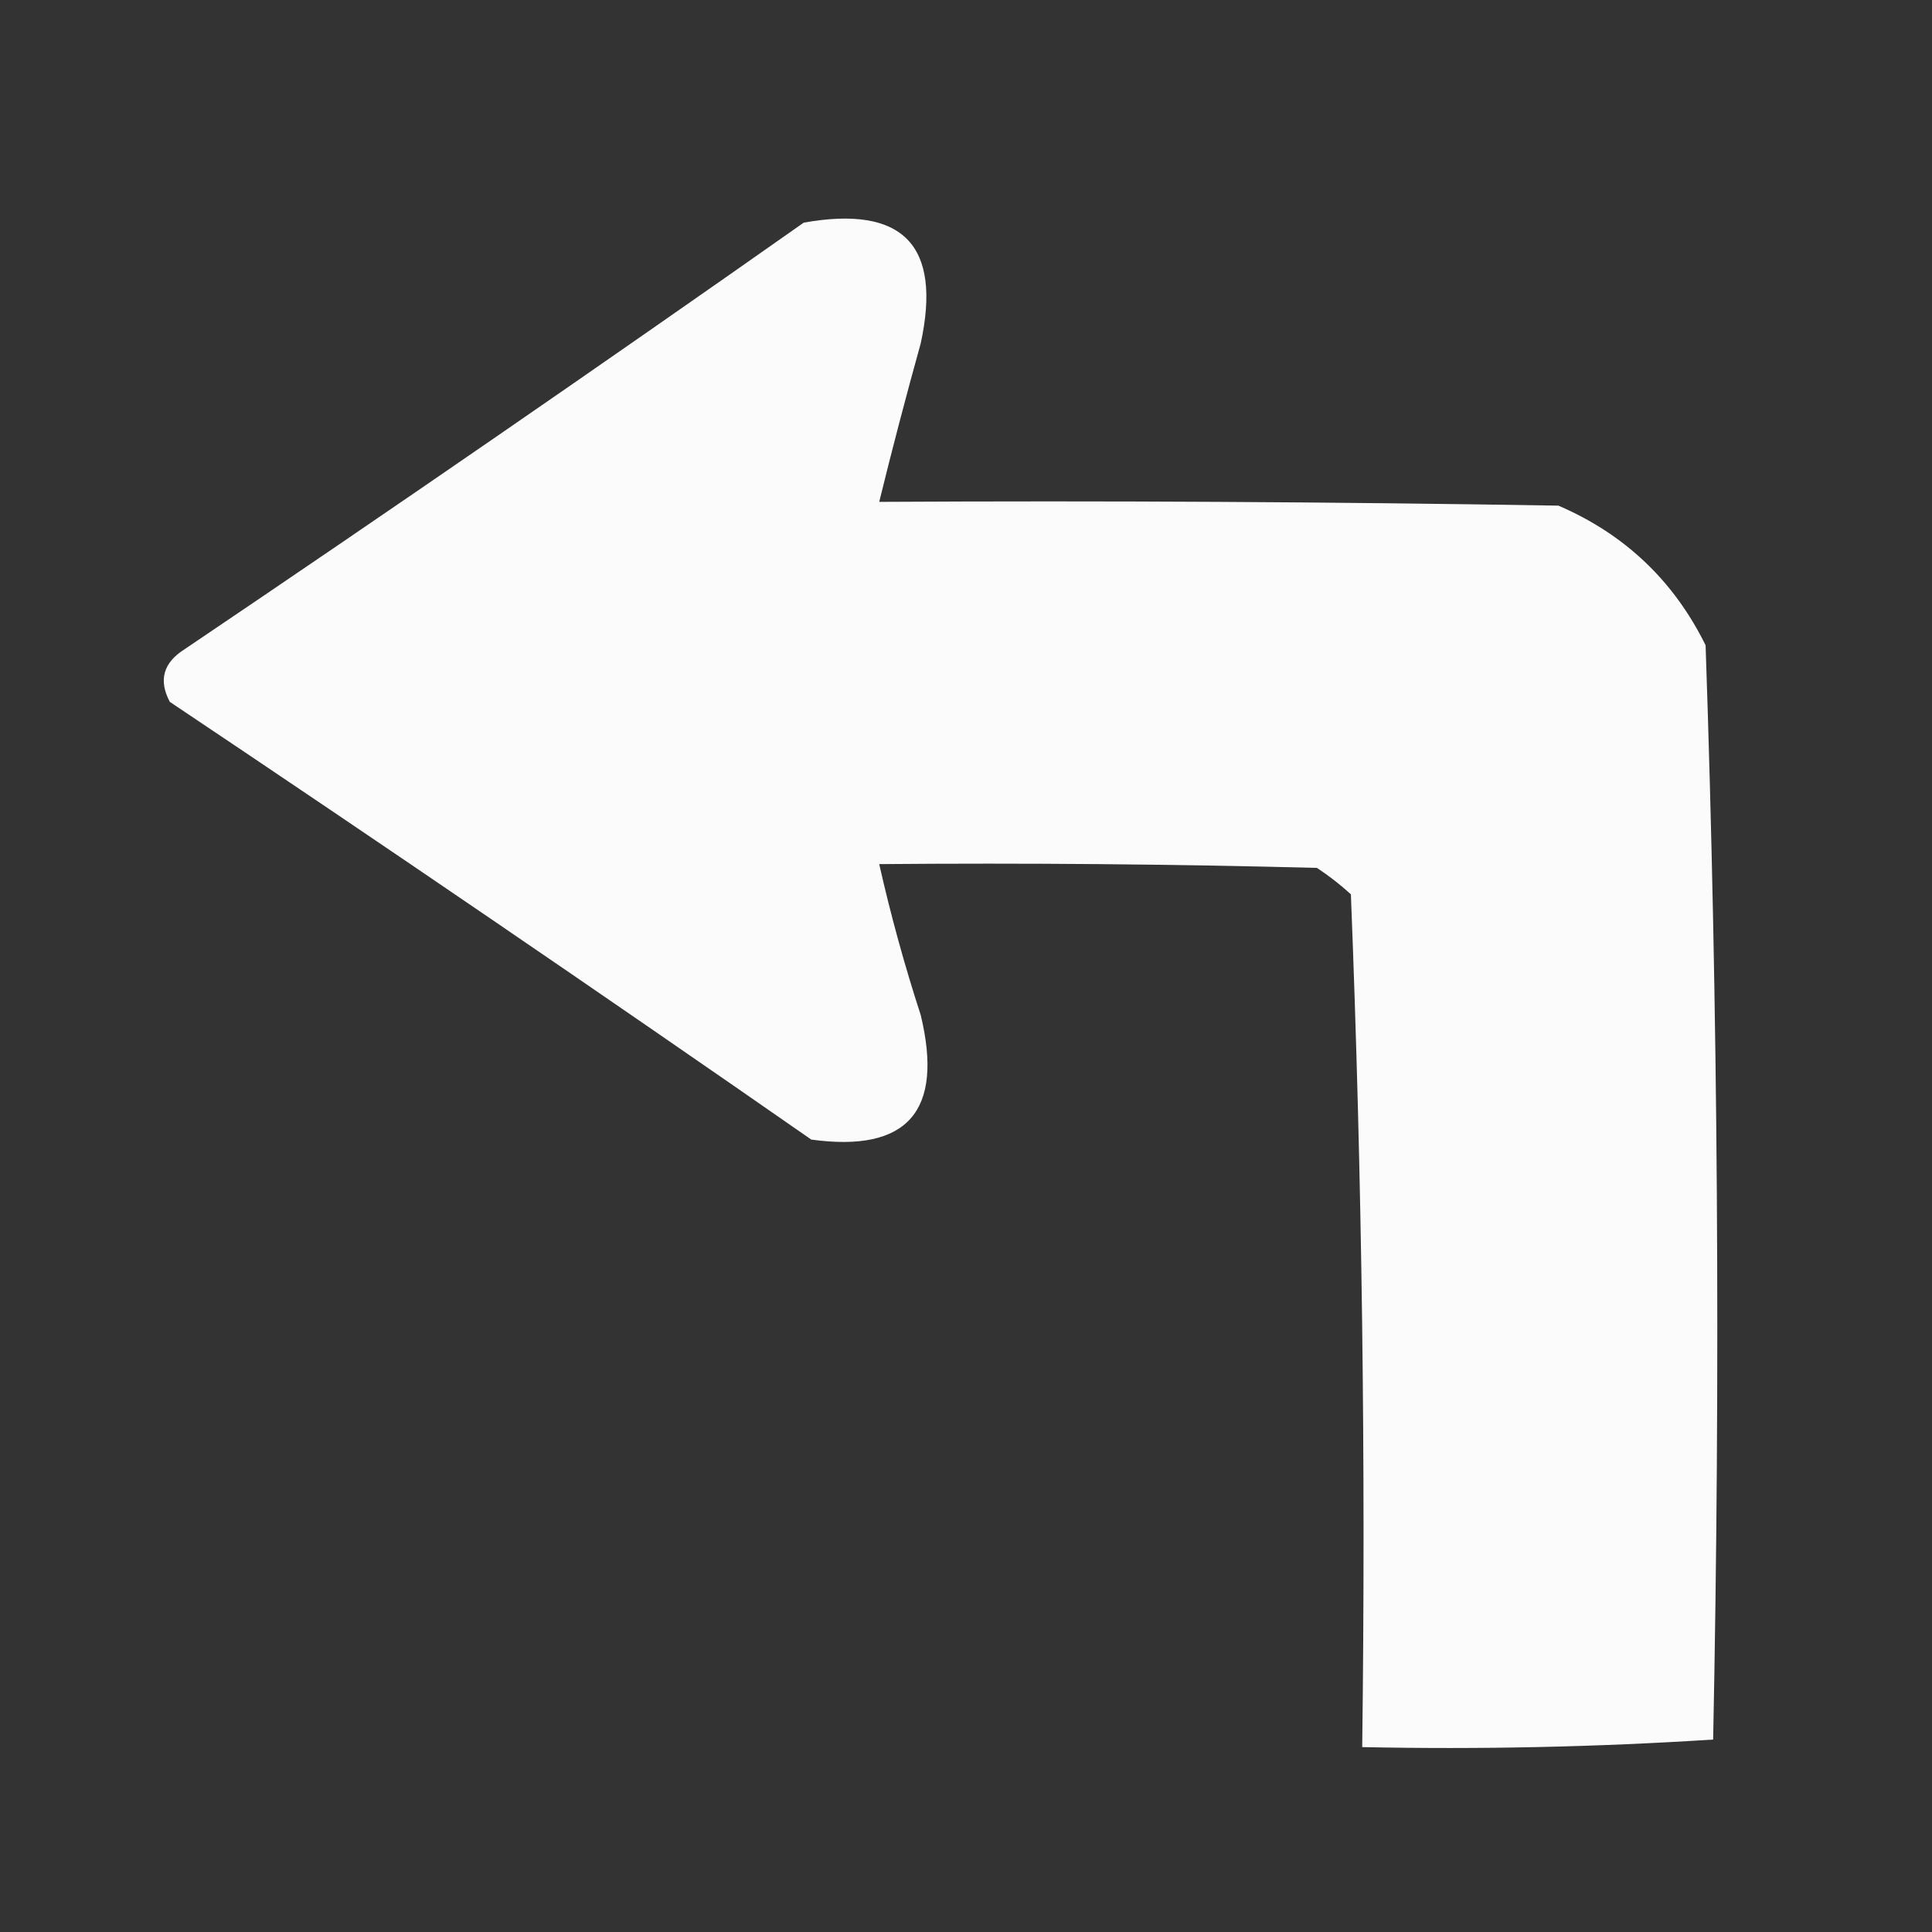 <?xml version="1.0" encoding="UTF-8"?>
<!DOCTYPE svg PUBLIC "-//W3C//DTD SVG 1.1//EN" "http://www.w3.org/Graphics/SVG/1.1/DTD/svg11.dtd">
<svg xmlns="http://www.w3.org/2000/svg" version="1.1" width="256px" height="256px" style="shape-rendering:geometricPrecision; text-rendering:geometricPrecision; image-rendering:optimizeQuality; fill-rule:evenodd; clip-rule:evenodd" xmlns:xlink="http://www.w3.org/1999/xlink">
<rect width="100%" height="100%" fill="#333333" stroke="none"/>
<g><path style="opacity:0.98" fill="#fefffe" d="M 106.5,29.5 C 119.66,27.159 124.827,32.493 122,45.5C 120.051,52.507 118.217,59.507 116.5,66.5C 146.502,66.333 176.502,66.5 206.5,67C 215.276,70.776 221.776,76.942 226,85.5C 227.652,133.775 227.985,182.108 227,230.5C 211.578,231.491 196.078,231.824 180.5,231.5C 180.981,193.772 180.481,156.105 179,118.5C 177.59,117.213 176.09,116.046 174.5,115C 155.17,114.5 135.836,114.333 116.5,114.5C 118.022,121.235 119.855,127.901 122,134.5C 125.076,147.244 120.242,152.744 107.5,151C 79.34,131.419 51.007,112.086 22.5,93C 20.972,90.119 21.638,87.786 24.5,86C 52.073,67.391 79.407,48.558 106.5,29.5 Z"/></g>
</svg>
